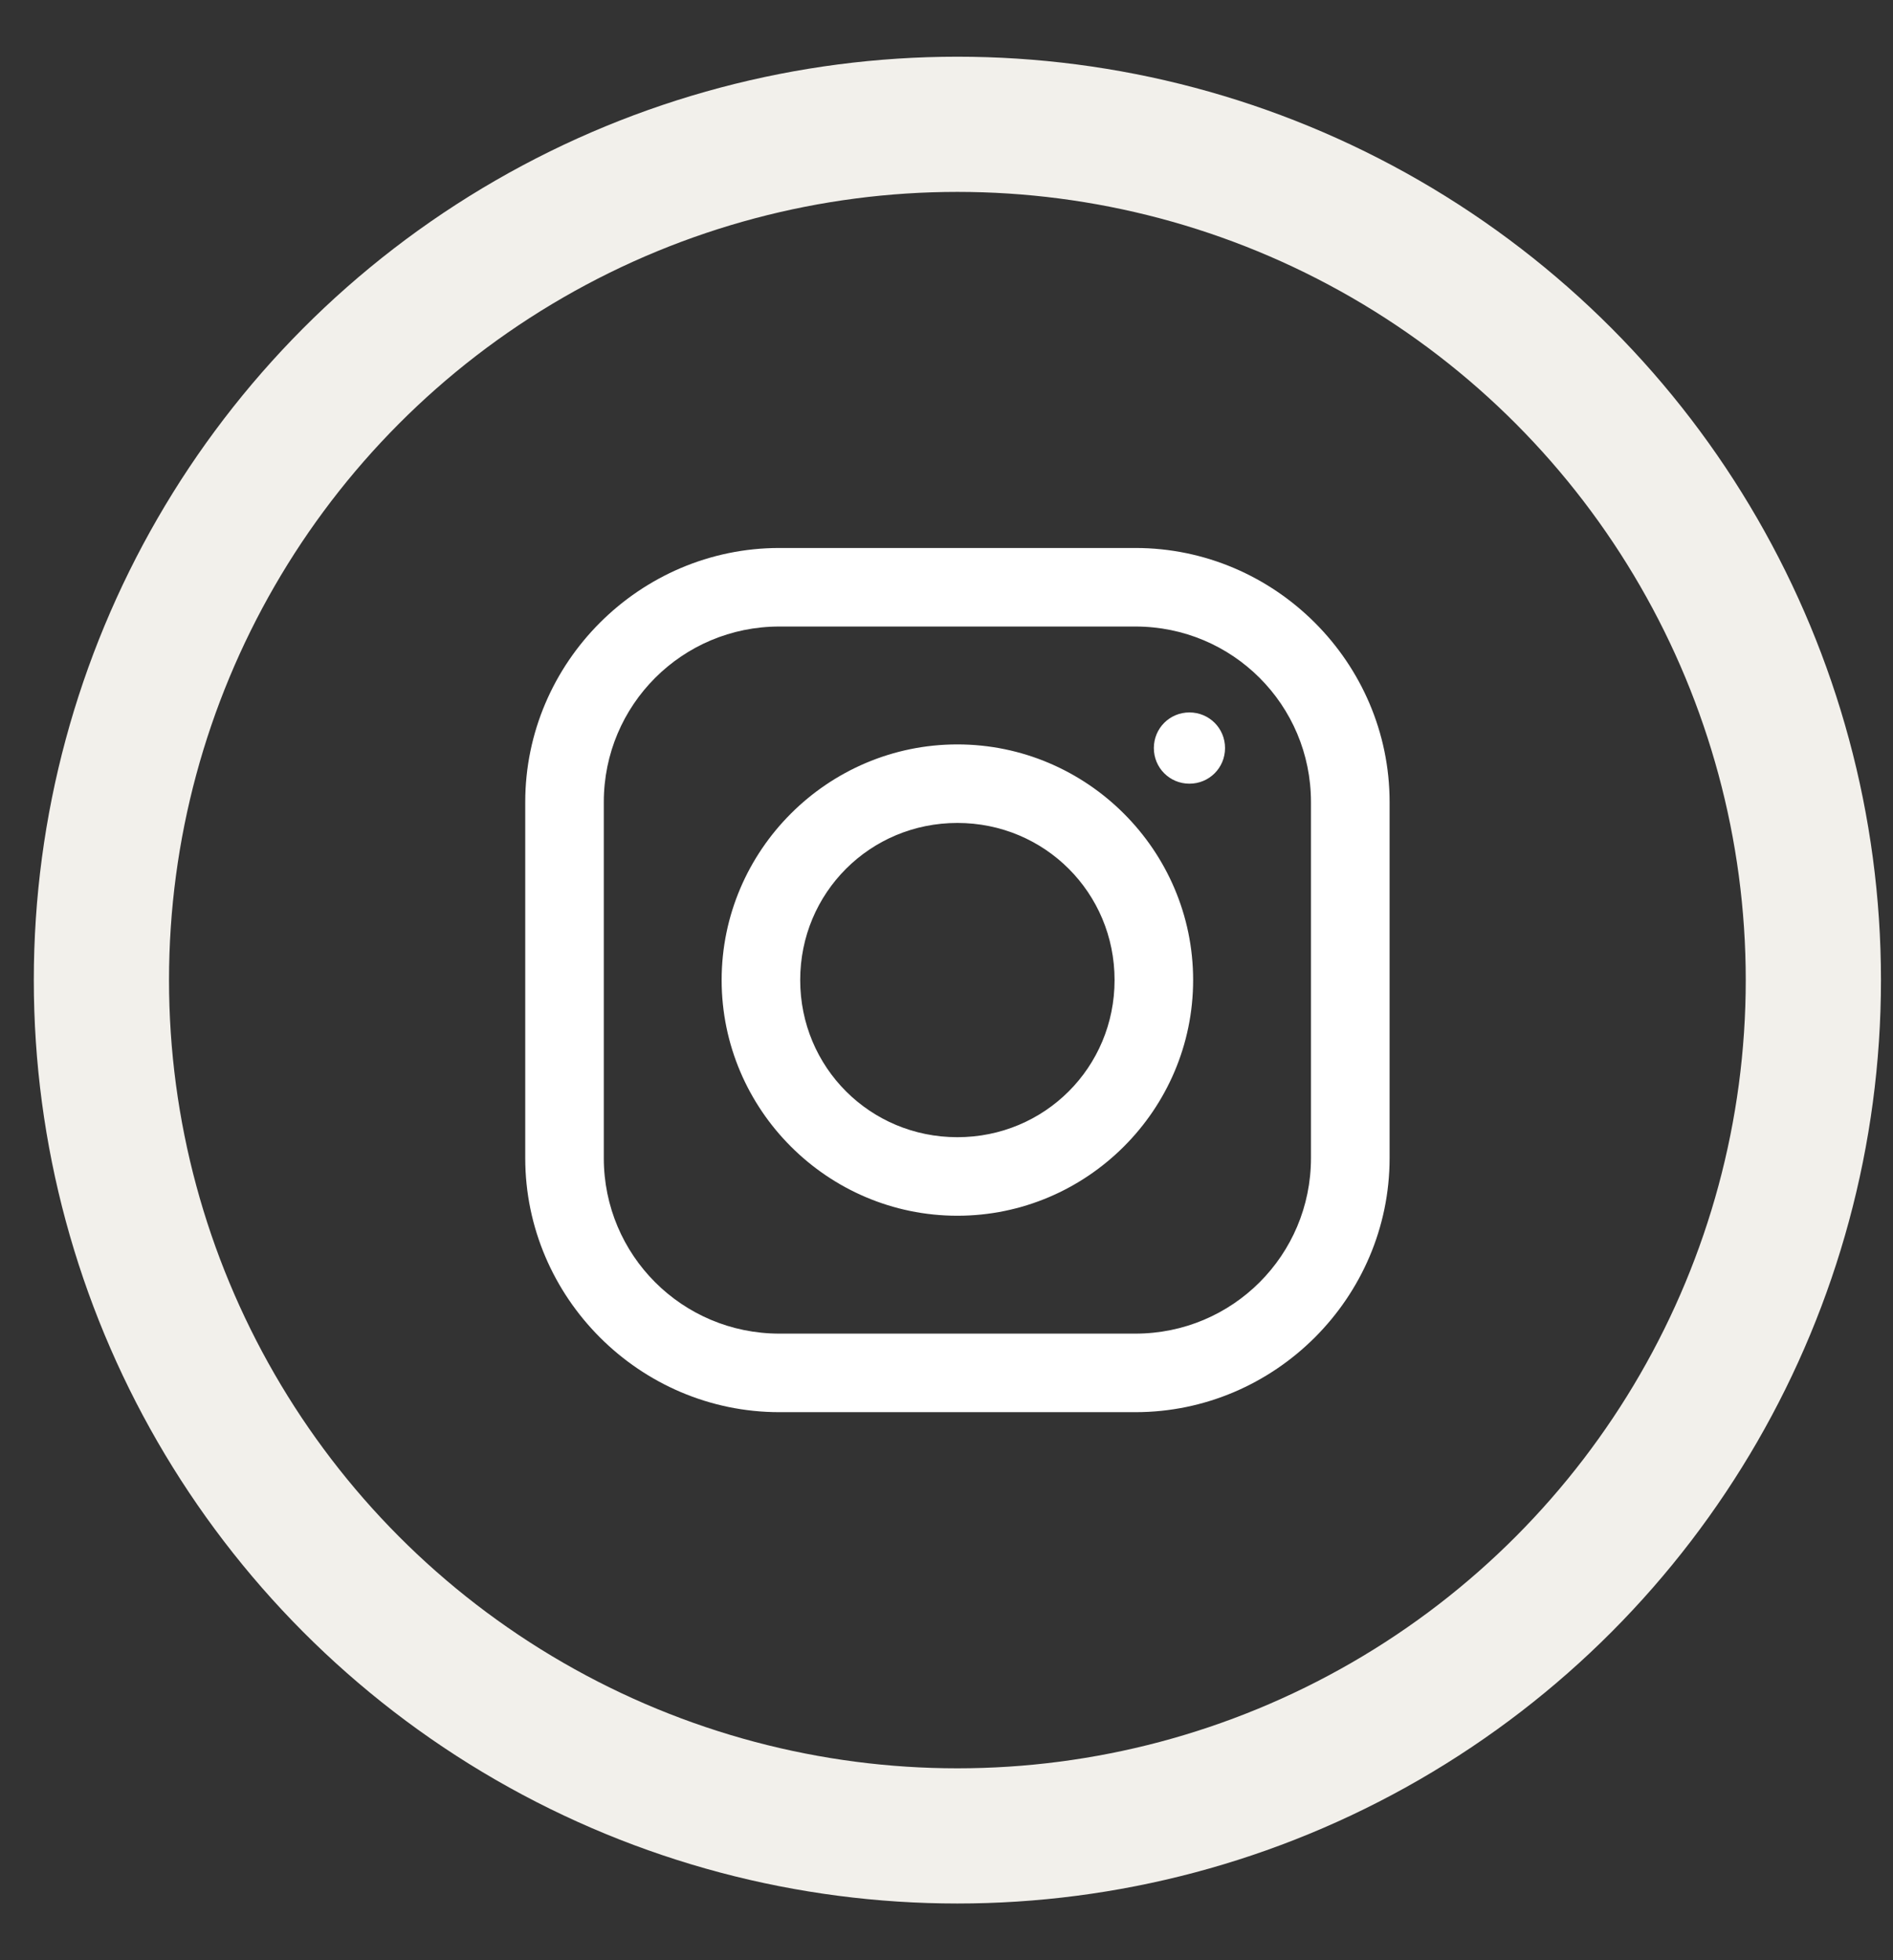 <svg width="28" height="29" viewBox="0 0 28 29" fill="none" xmlns="http://www.w3.org/2000/svg">
<rect x="0" y="0" width="28" height="29" fill="#333333" stroke="none"/>
<path d="M11.528 8.107C9.464 8.107 7.769 9.8 7.769 11.866V17.133C7.769 19.196 9.462 20.892 11.528 20.892H16.794C18.858 20.892 20.554 19.198 20.554 17.133V11.866C20.554 9.803 18.86 8.107 16.794 8.107H11.528ZM11.528 9.269H16.794C18.231 9.269 19.391 10.429 19.391 11.866V17.133C19.391 18.57 18.231 19.73 16.794 19.73H11.528C10.091 19.73 8.931 18.57 8.931 17.133V11.866C8.931 10.429 10.091 9.269 11.528 9.269ZM17.593 10.54C17.301 10.54 17.067 10.774 17.067 11.067C17.067 11.36 17.301 11.594 17.593 11.594C17.886 11.594 18.12 11.36 18.12 11.067C18.12 10.774 17.886 10.54 17.593 10.54ZM14.161 11.013C12.243 11.013 10.674 12.581 10.674 14.499C10.674 16.418 12.243 17.986 14.161 17.986C16.079 17.986 17.648 16.418 17.648 14.499C17.648 12.581 16.079 11.013 14.161 11.013ZM14.161 12.175C15.453 12.175 16.486 13.208 16.486 14.499C16.486 15.791 15.453 16.824 14.161 16.824C12.869 16.824 11.836 15.791 11.836 14.499C11.836 13.208 12.869 12.175 14.161 12.175Z" fill="white"/>
<circle cx="14.161" cy="14.5" r="12.661" stroke="#F2F0EB" stroke-width="2"/>
</svg>
